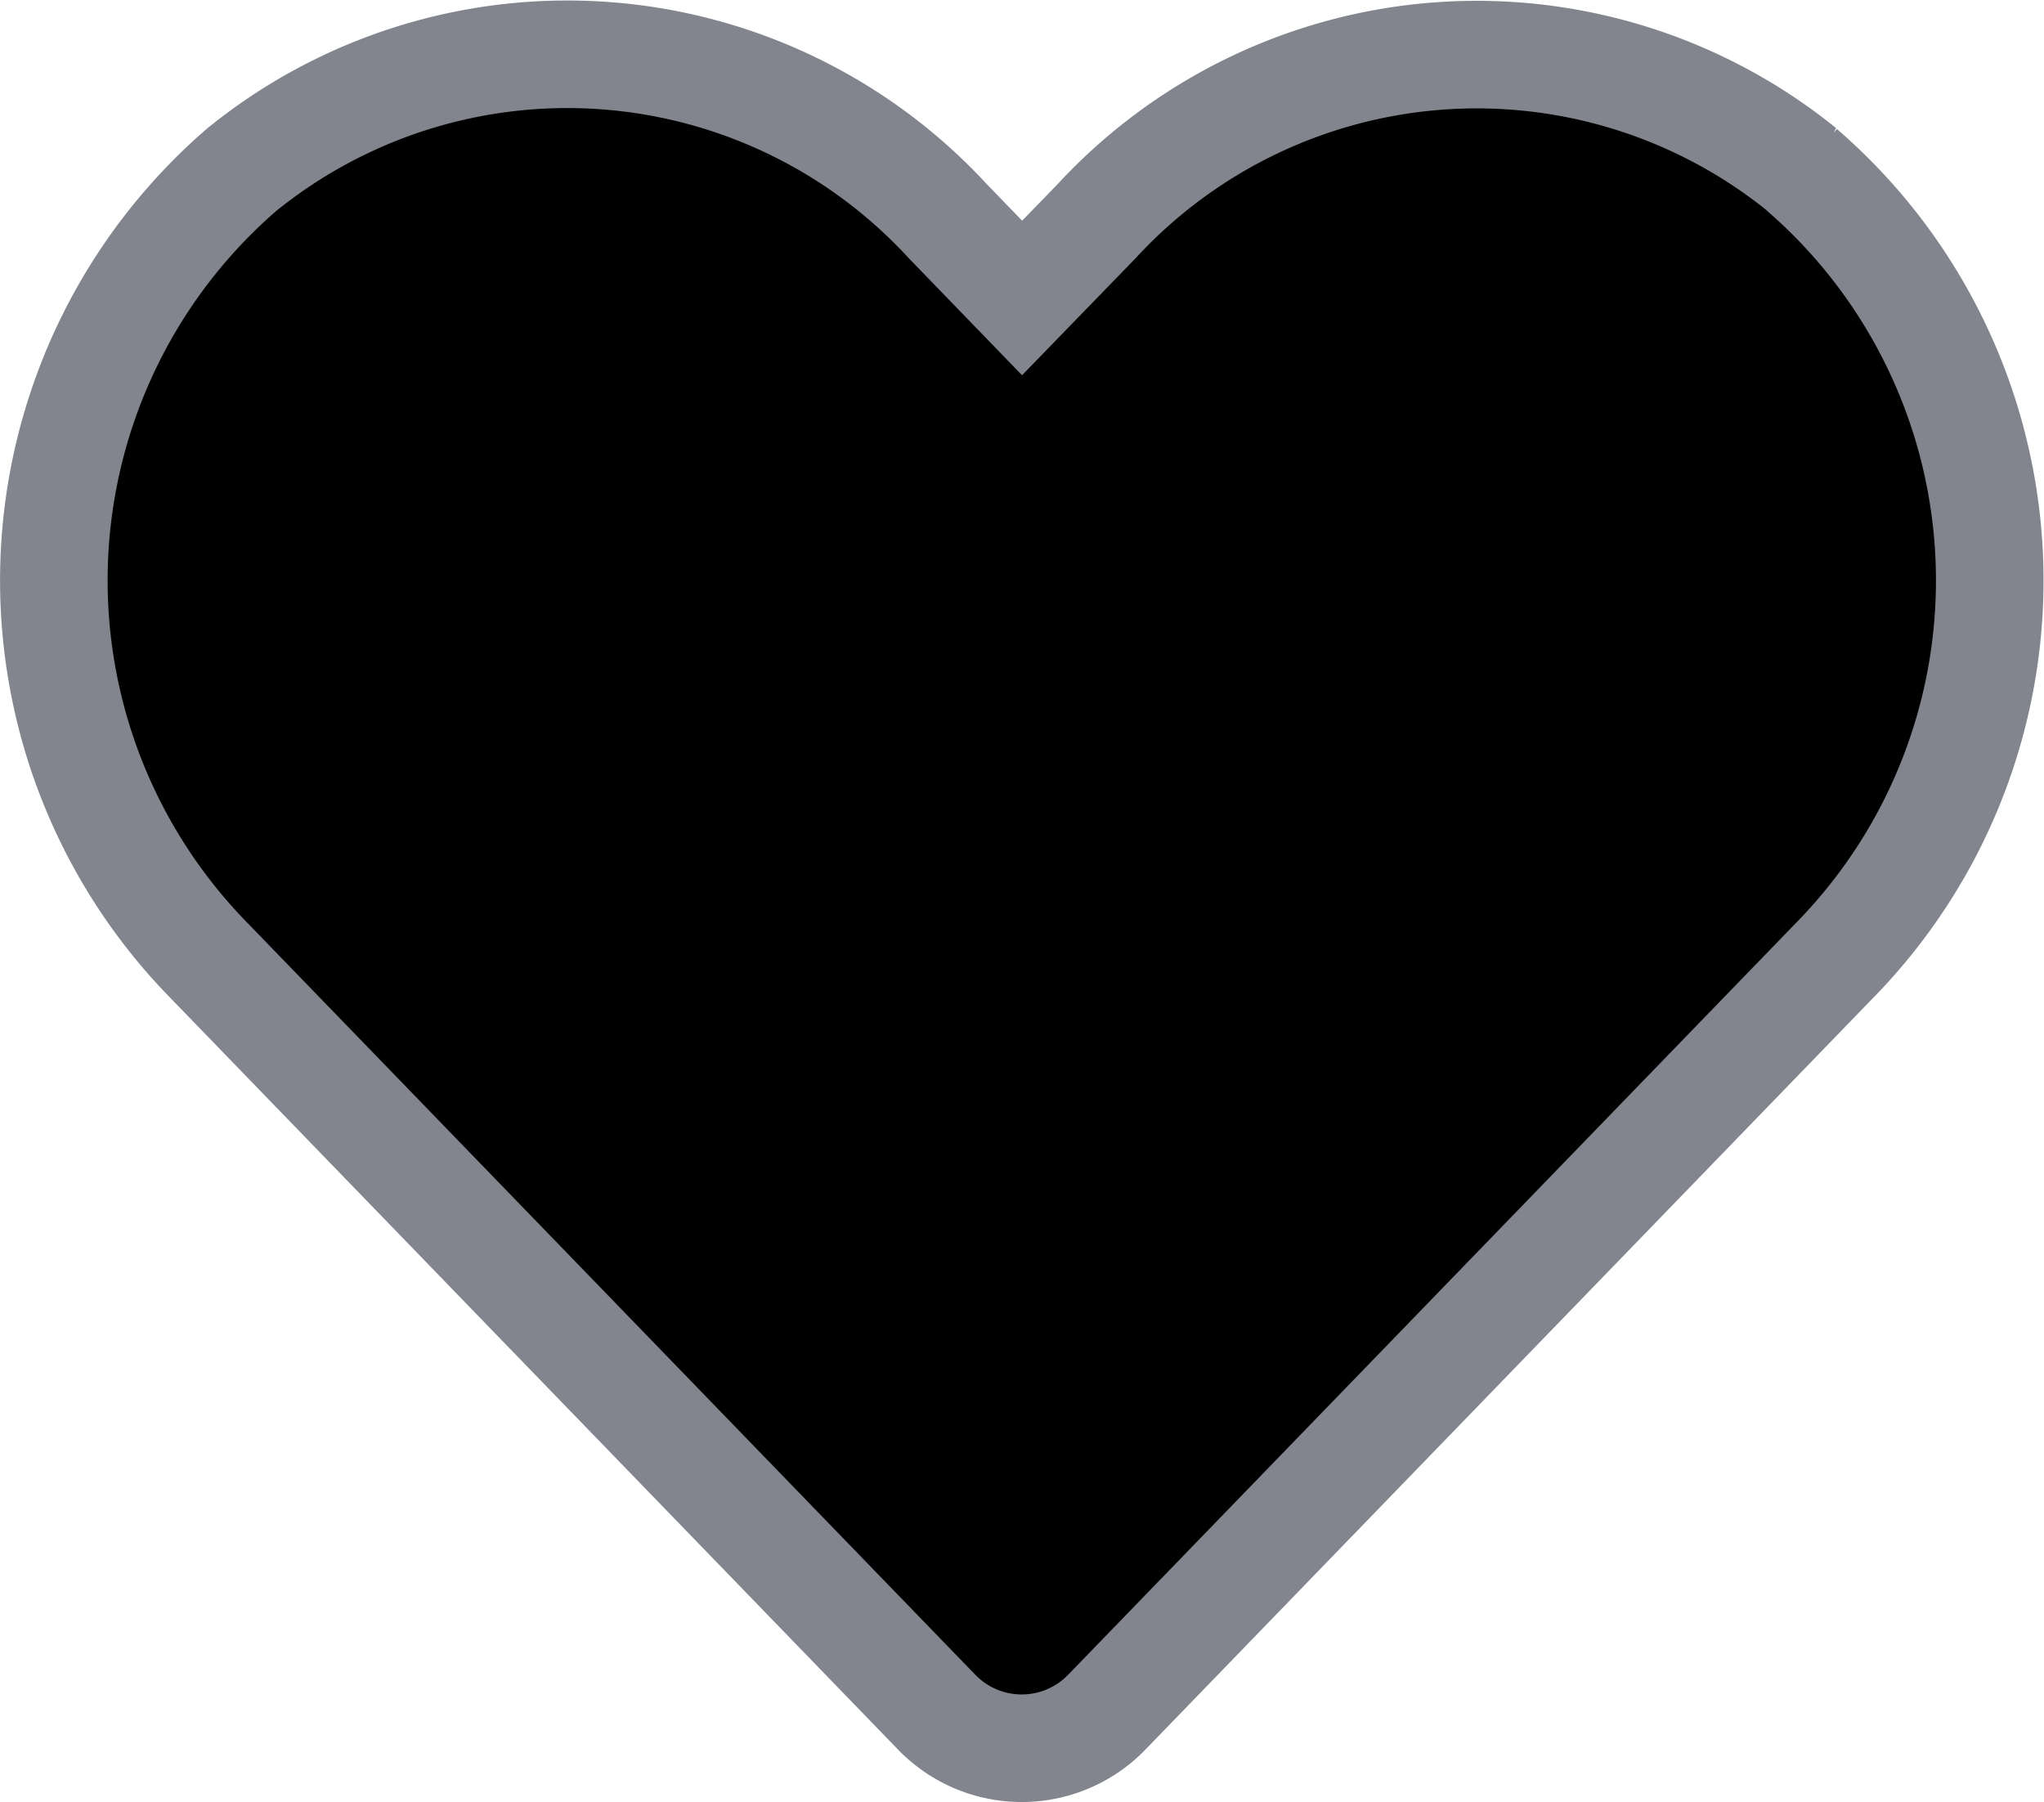 <svg xmlns="http://www.w3.org/2000/svg" width="19.002" height="16.752" viewBox="0 0 19.002 16.752"><defs><style>.a{stroke:#82848e;}</style></defs><path class="a" d="M16.252,3.325a4.807,4.807,0,0,0-6.56.478L9,4.516,8.307,3.8a4.807,4.807,0,0,0-6.56-.478A5.048,5.048,0,0,0,1.4,10.633l6.8,7.024a1.1,1.1,0,0,0,1.593,0l6.8-7.024a5.045,5.045,0,0,0-.345-7.309Z" transform="translate(0.502 -1.746)"/></svg>